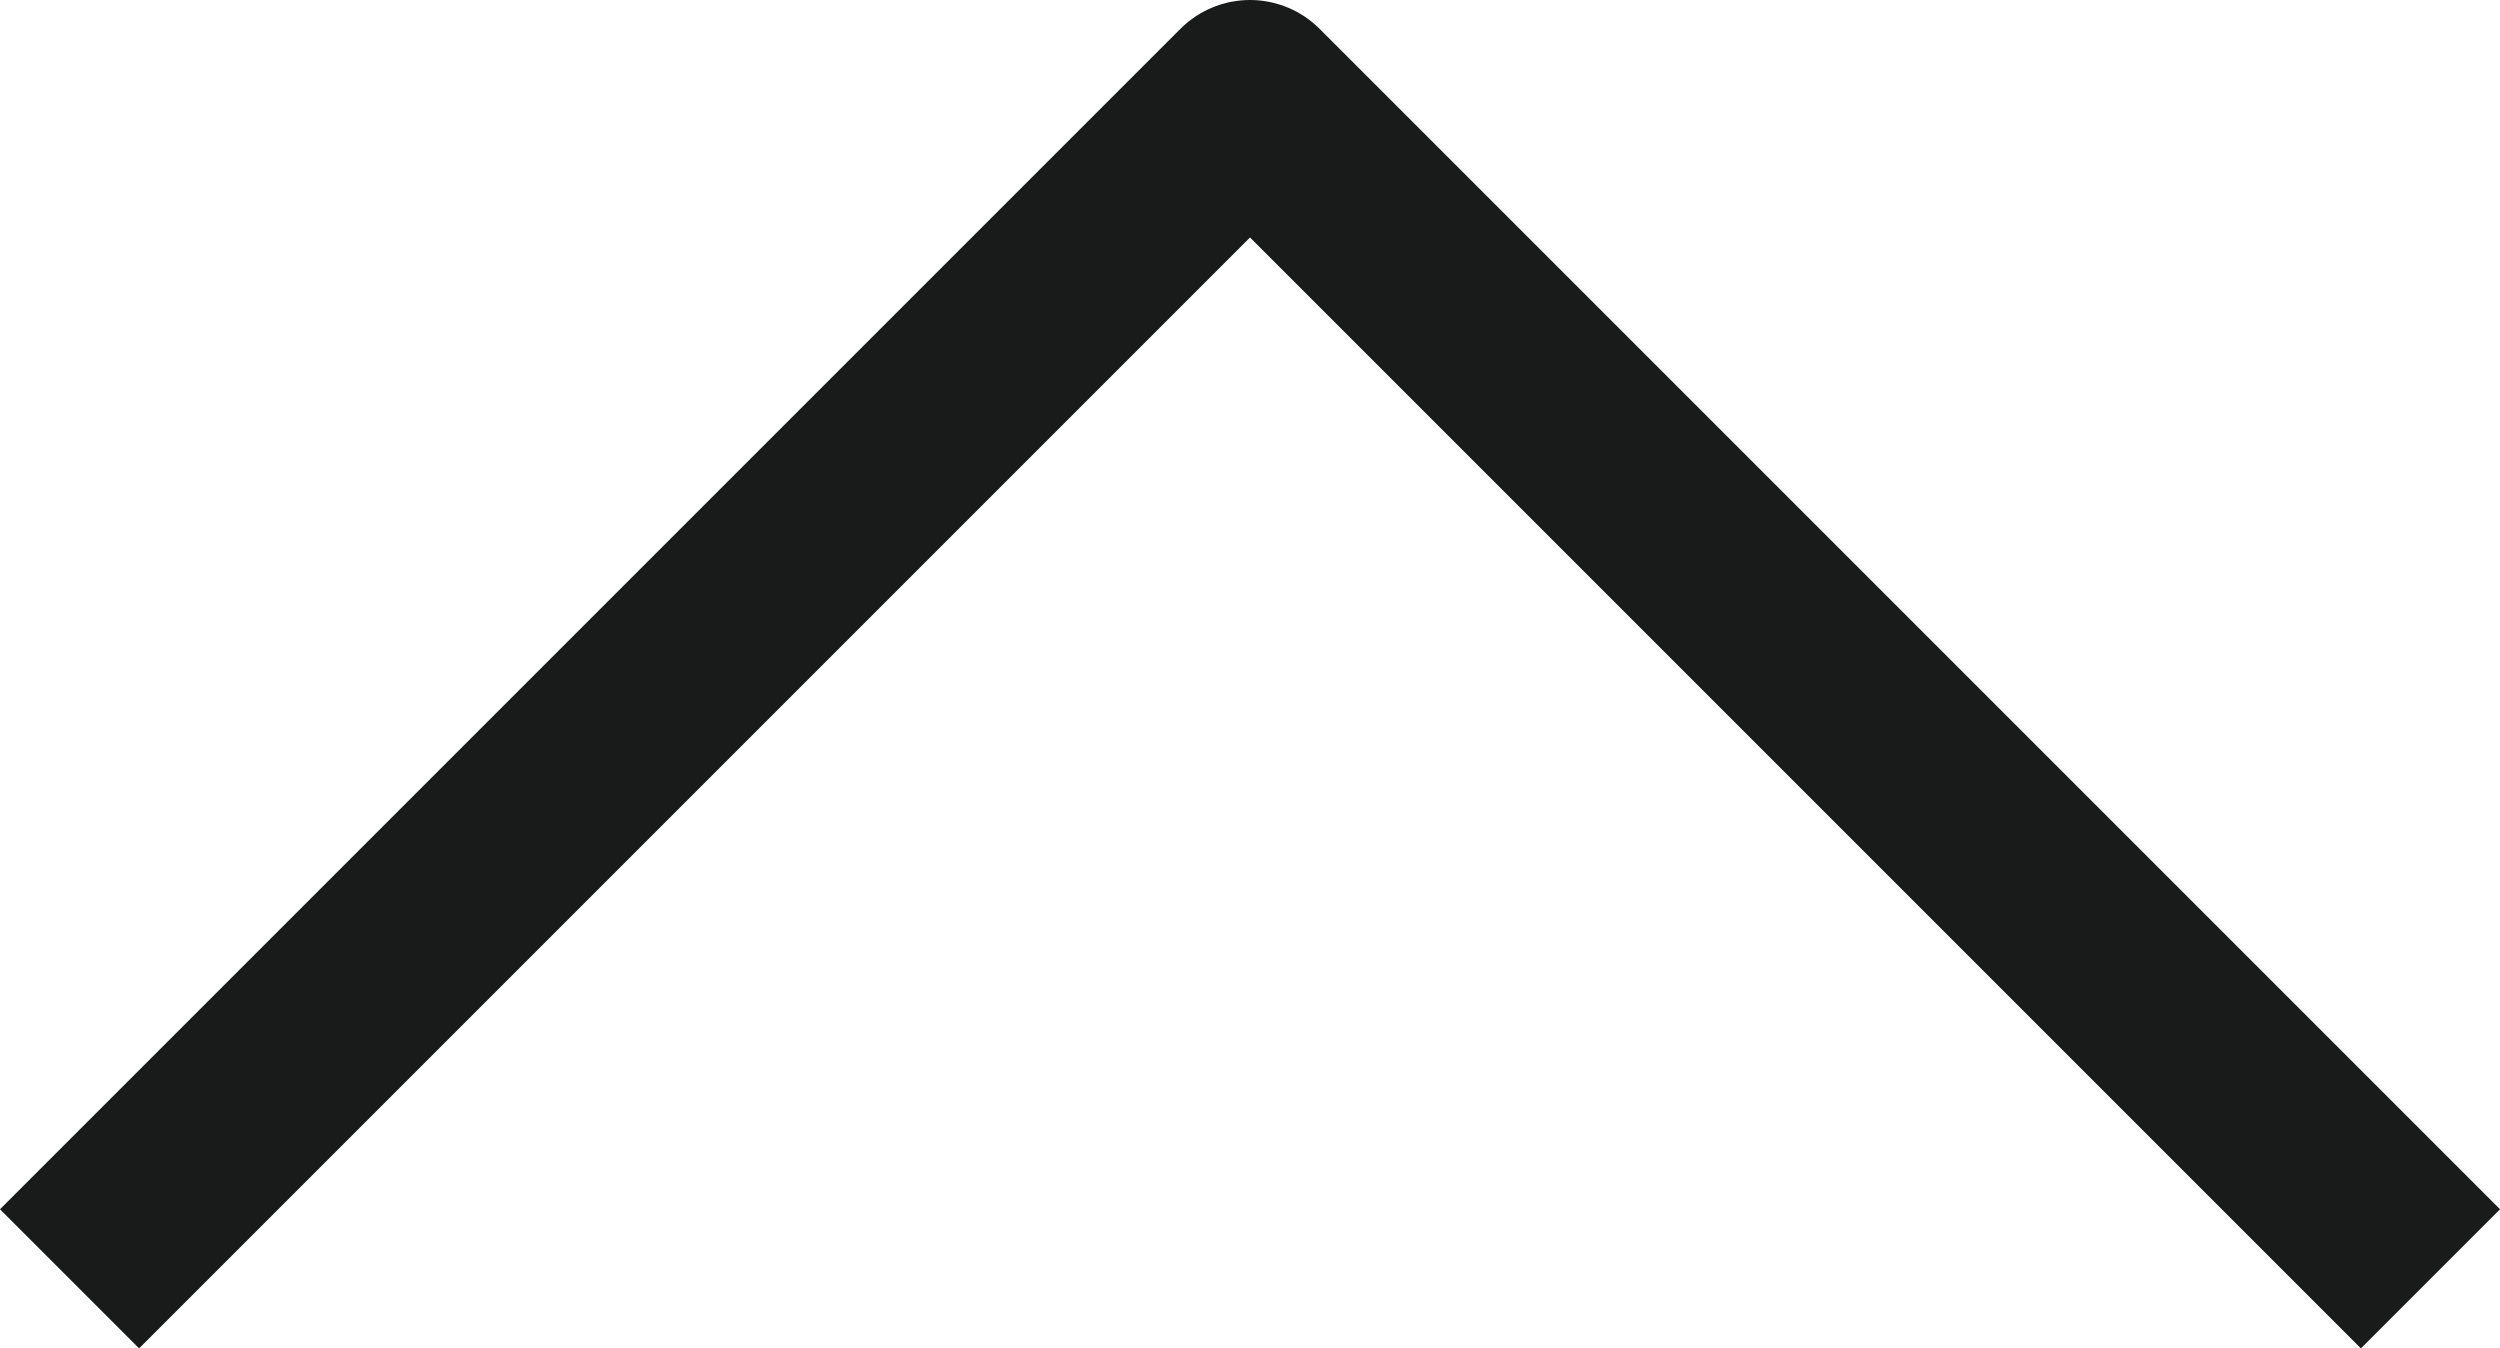 <svg xmlns="http://www.w3.org/2000/svg" width="25.414" height="13.707" viewBox="0 0 25.414 13.707"><defs><style>.a{fill:none;stroke:#191a1a;stroke-linejoin:round;stroke-width:2px;}</style></defs><path class="a" d="M175,581l-12-12-12,12" transform="translate(-150.293 -568)"/></svg>